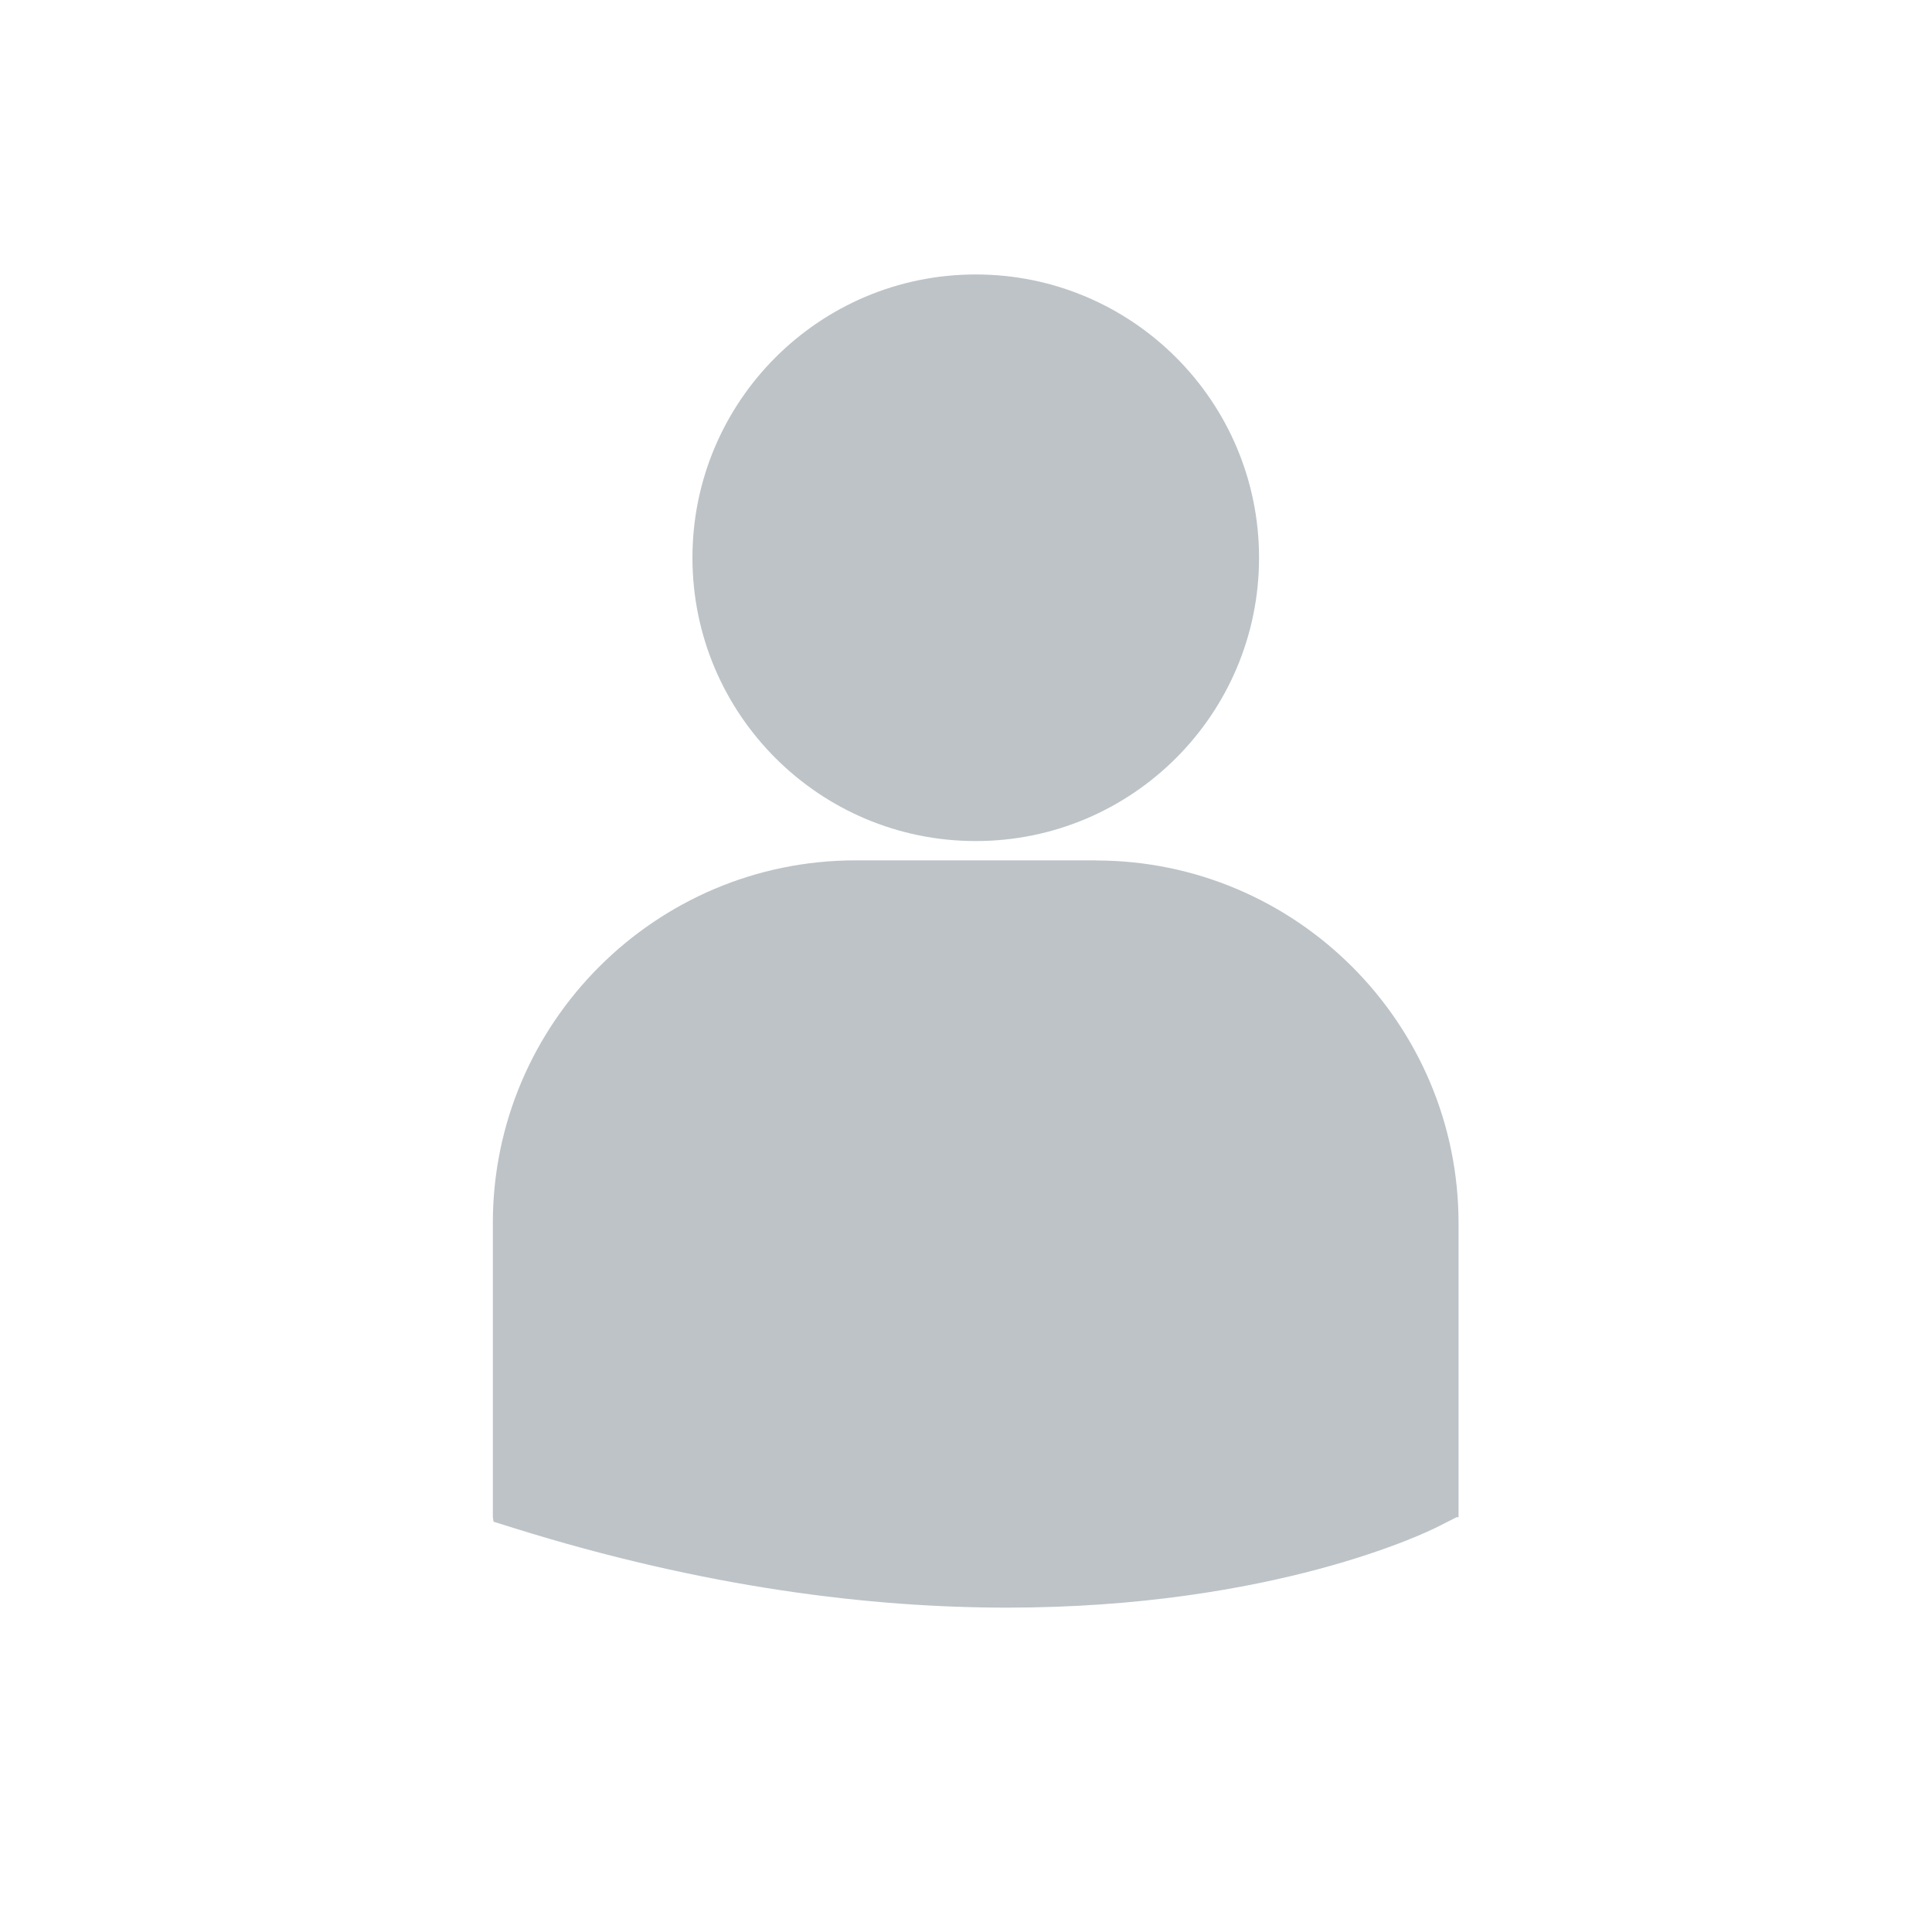 <?xml version="1.0" encoding="UTF-8" standalone="no"?>
<!-- Created with Inkscape (http://www.inkscape.org/) -->

<svg
   xmlns:dc="http://purl.org/dc/elements/1.1/"
   xmlns:cc="http://creativecommons.org/ns#"
   xmlns:rdf="http://www.w3.org/1999/02/22-rdf-syntax-ns#"
   xmlns:svg="http://www.w3.org/2000/svg"
   xmlns="http://www.w3.org/2000/svg"
   xmlns:sodipodi="http://sodipodi.sourceforge.net/DTD/sodipodi-0.dtd"
   xmlns:inkscape="http://www.inkscape.org/namespaces/inkscape"
   width="22"
   height="22"
   id="svg3049"
   version="1.1"
   inkscape:version="0.91 r13725"
   sodipodi:docname="im-user-offline.svg"
   inkscape:export-filename="/home/uri/.kde/share/icons/NITRUX-KDE/16x16/actions/view-right-new.png"
   inkscape:export-xdpi="30"
   inkscape:export-ydpi="30">
  <defs
     id="defs3051" />
  <sodipodi:namedview
     id="base"
     pagecolor="#ffffff"
     bordercolor="#666666"
     borderopacity="1.0"
     inkscape:pageopacity="0.0"
     inkscape:pageshadow="2"
     inkscape:zoom="26.375044"
     inkscape:cx="11.167962"
     inkscape:cy="9.8466824"
     inkscape:document-units="px"
     inkscape:current-layer="layer1"
     showgrid="true"
     fit-margin-top="0"
     fit-margin-left="0"
     fit-margin-right="0"
     fit-margin-bottom="0"
     inkscape:window-width="1366"
     inkscape:window-height="702"
     inkscape:window-x="0"
     inkscape:window-y="0"
     inkscape:window-maximized="1"
     inkscape:showpageshadow="false"
     borderlayer="true">
    <sodipodi:guide
       position="2,20"
       orientation="18,0"
       id="guide4067" />
    <sodipodi:guide
       position="2,2"
       orientation="0,18"
       id="guide4069" />
    <sodipodi:guide
       position="20,2"
       orientation="-18,0"
       id="guide4071" />
    <sodipodi:guide
       position="20,20"
       orientation="0,-18"
       id="guide4073" />
    <sodipodi:guide
       position="3,19"
       orientation="16,0"
       id="guide4077" />
    <sodipodi:guide
       position="3,3"
       orientation="0,16"
       id="guide4079" />
    <sodipodi:guide
       position="19,3"
       orientation="-16,0"
       id="guide4081" />
    <sodipodi:guide
       position="19,19"
       orientation="0,-16"
       id="guide4083" />
    <inkscape:grid
       type="xygrid"
       id="grid4085" />
  </sodipodi:namedview>
  <g
     inkscape:label="Capa 1"
     inkscape:groupmode="layer"
     id="layer1"
     transform="translate(-421.714,-525.791)">
    <g
       transform="translate(-200.82,5.278)"
       id="layer1-1"
       inkscape:label="Capa 1"
       style="fill:#bdc3c7;fill-opacity:1">
      <g
         transform="matrix(1.418,0,0,1.418,380.376,540.643)"
         id="g4184"
         style="fill:#bdc3c7;fill-opacity:1">
        <g
           style="fill:#bdc3c7;fill-opacity:1"
           id="g4144">
          <path
             style="fill:#bdc3c7;fill-opacity:1"
             sodipodi:nodetypes="sssssssscccsccccs"
             inkscape:connector-curvature="0"
             d="m 178.61,-7.442 c 1.256,0 2.275,-1.019 2.275,-2.275 0,-1.256 -1.019,-2.275 -2.275,-2.275 -1.256,0 -2.275,1.019 -2.275,2.275 0,1.256 1.019,2.275 2.275,2.275 z m 0.965,0.155 -1.93,0 c -1.606,0 -2.913,1.307 -2.913,2.913 l 0,2.361 0.006,0.037 0.163,0.051 c 1.533,0.479 2.864,0.639 3.96,0.639 2.141,0 3.382,-0.61 3.458,-0.649 l 0.152,-0.077 0.016,0 0,-2.361 c 5.8e-4,-1.606 -1.306,-2.913 -2.912,-2.913 z"
             id="path4146" />
        </g>
        <g
           id="g4148"
           style="fill:#bdc3c7;fill-opacity:1" />
        <g
           id="g4150"
           style="fill:#bdc3c7;fill-opacity:1" />
        <g
           id="g4152"
           style="fill:#bdc3c7;fill-opacity:1" />
        <g
           id="g4154"
           style="fill:#bdc3c7;fill-opacity:1" />
        <g
           id="g4156"
           style="fill:#bdc3c7;fill-opacity:1" />
        <g
           id="g4158"
           style="fill:#bdc3c7;fill-opacity:1" />
        <g
           id="g4160"
           style="fill:#bdc3c7;fill-opacity:1" />
        <g
           id="g4162"
           style="fill:#bdc3c7;fill-opacity:1" />
        <g
           id="g4164"
           style="fill:#bdc3c7;fill-opacity:1" />
        <g
           id="g4166"
           style="fill:#bdc3c7;fill-opacity:1" />
        <g
           id="g4168"
           style="fill:#bdc3c7;fill-opacity:1" />
        <g
           id="g4170"
           style="fill:#bdc3c7;fill-opacity:1" />
        <g
           id="g4172"
           style="fill:#bdc3c7;fill-opacity:1" />
        <g
           id="g4174"
           style="fill:#bdc3c7;fill-opacity:1" />
        <g
           id="g4176"
           style="fill:#bdc3c7;fill-opacity:1" />
      </g>
    </g>
  </g>
</svg>
